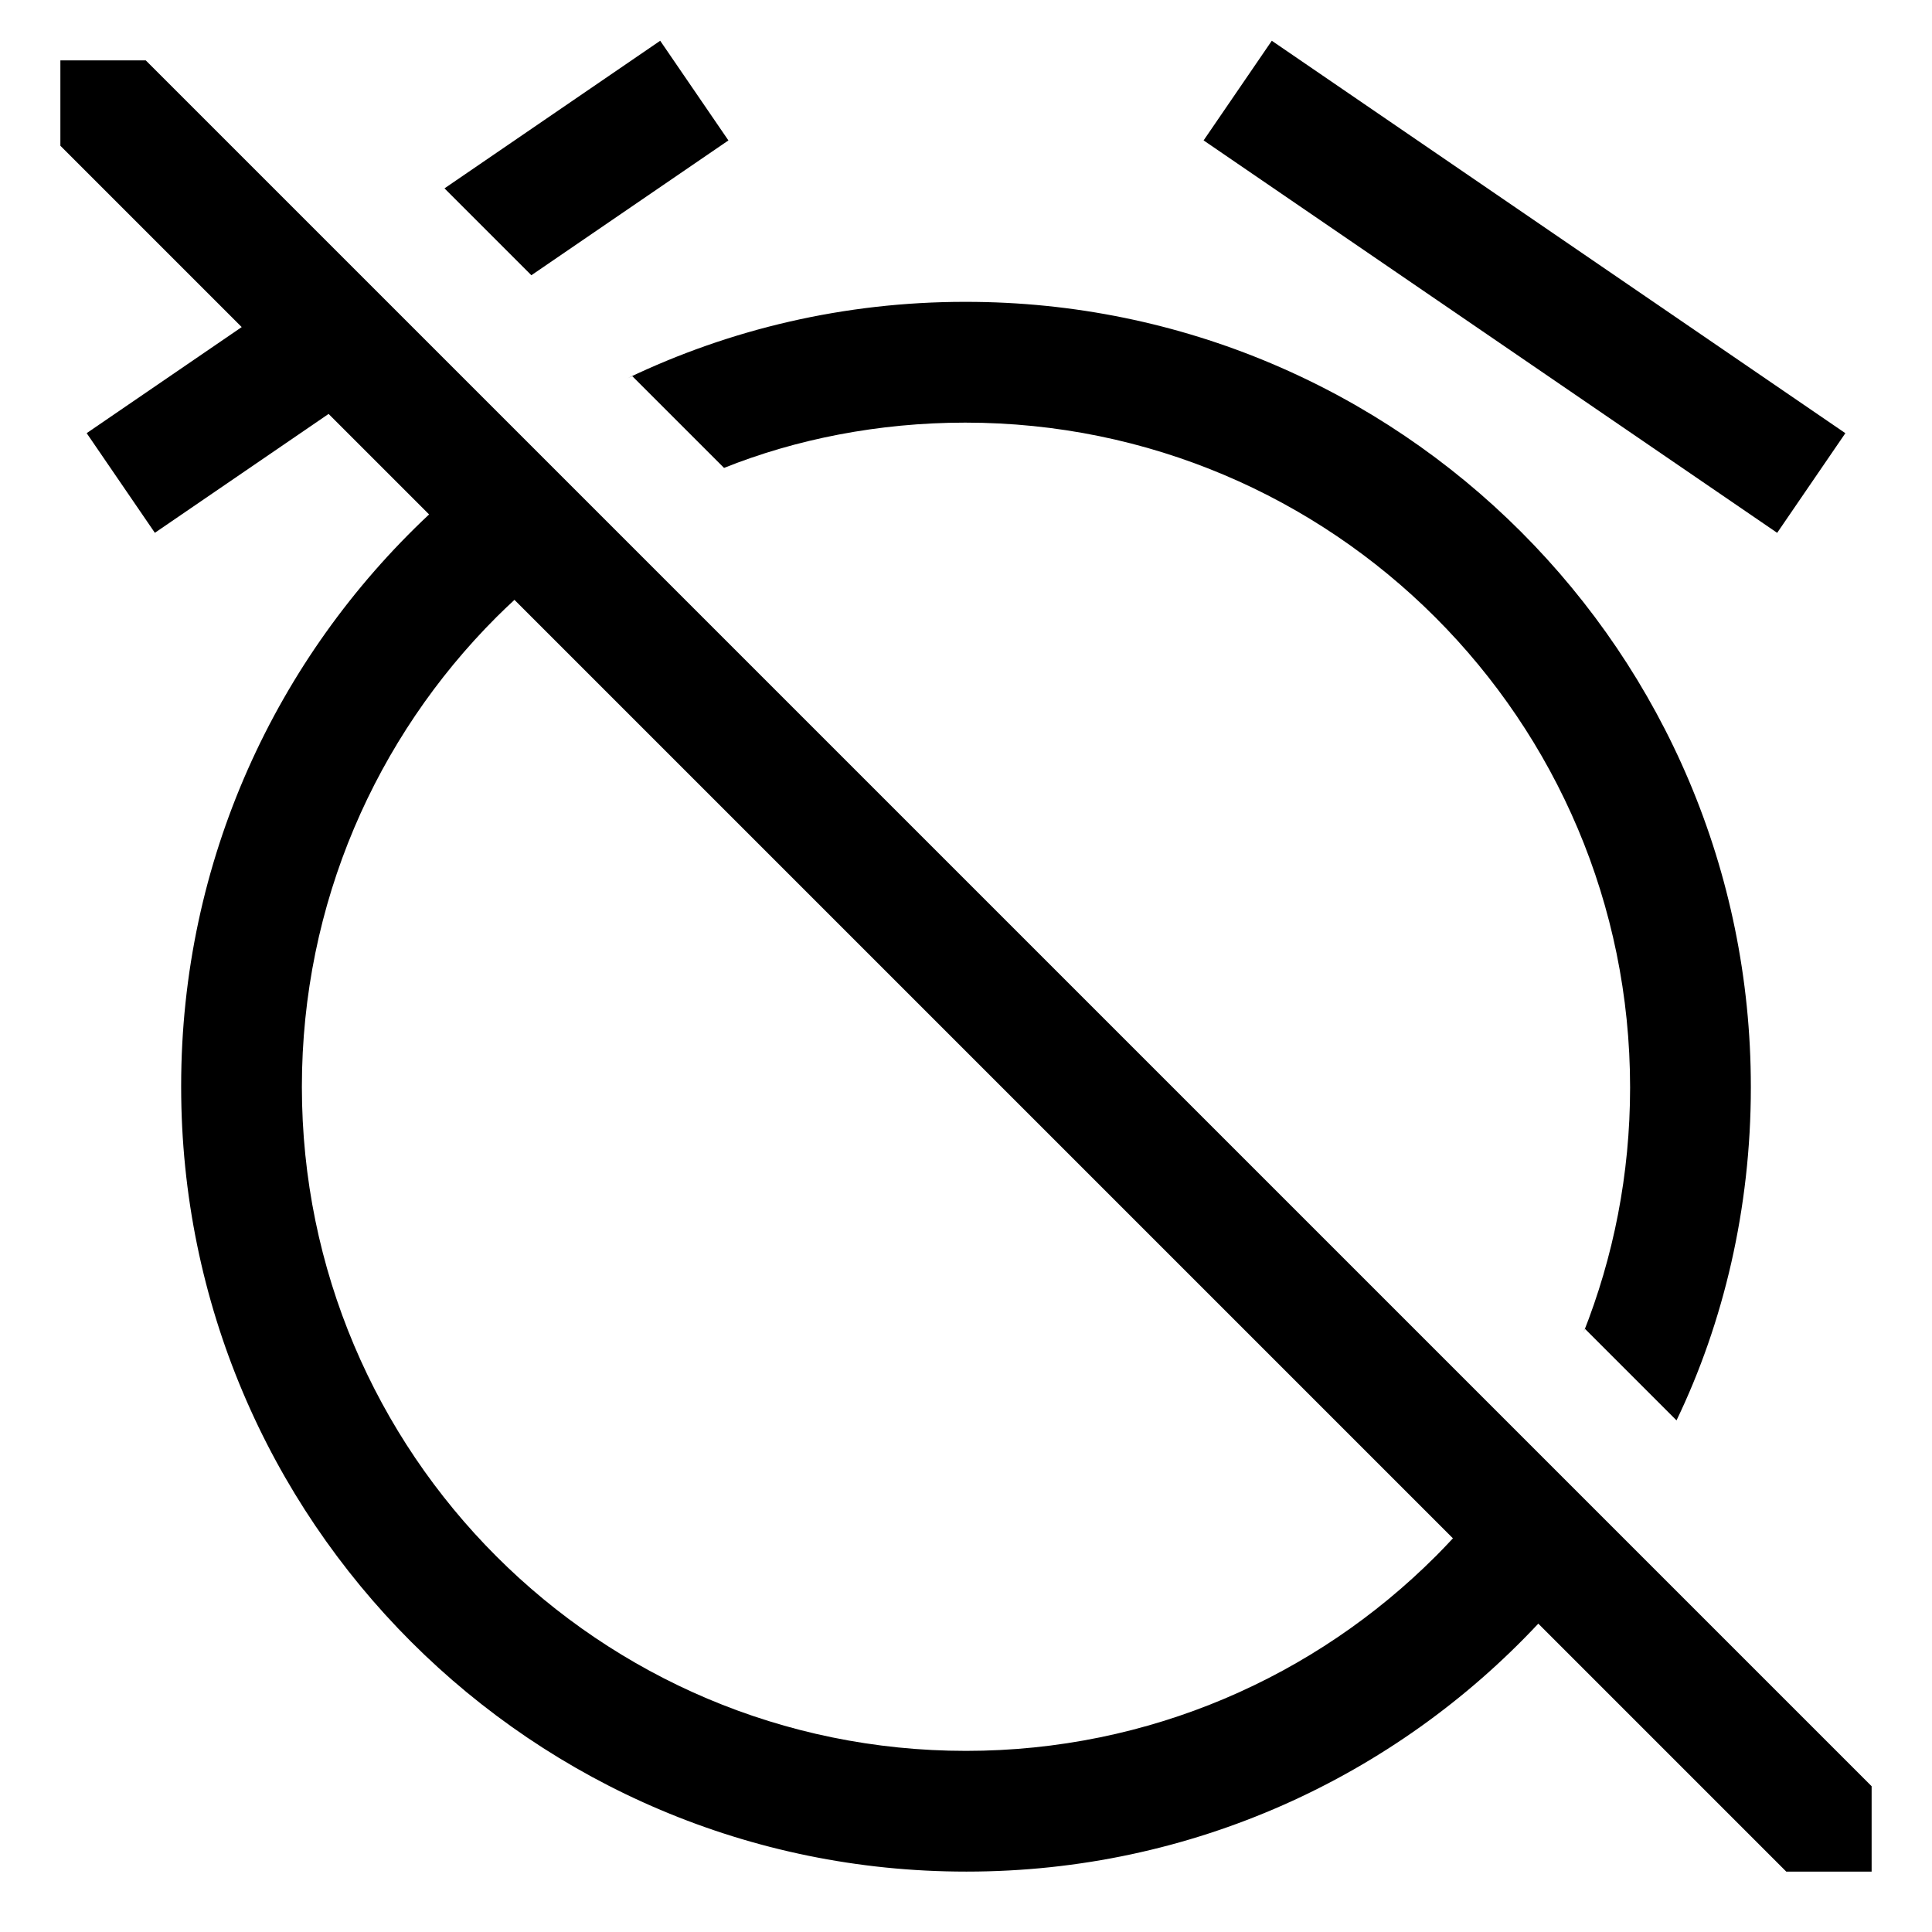 <!-- Generated by IcoMoon.io -->
<svg version="1.1" xmlns="http://www.w3.org/2000/svg" width="64" height="64" viewBox="0 0 64 64">
<title>alarm-off</title>
<path d="M39.871 4.651l2.259-3.301 19 13-2.259 3.301-19-13z"></path>
<path d="M24.129 4.651l-2.259-3.301-7.146 4.89 2.878 2.878 6.527-4.466z"></path>
<path d="M23.985 15.5c2.369-0.949 5.115-1.5 7.989-1.5 12.164 0 22.025 9.861 22.025 22.025 0 2.875-0.551 5.621-1.552 8.138l0.052-0.149 3.038 3.038c1.554-3.228 2.462-7.018 2.462-11.020 0-0.012 0-0.023 0-0.035v0.002c0-14.359-11.641-26-26-26-0.010 0-0.021 0-0.033 0-4.002 0-7.792 0.908-11.176 2.529l0.156-0.067z"></path>
<path d="M4.828 2h-2.828v2.828l6.007 6.007-5.136 3.514 2.259 3.301 5.755-3.938 3.329 3.329c-5.060 4.743-8.213 11.468-8.213 18.93 0 0.010 0 0.020 0 0.030v-0.002c0 14.359 11.641 26 26 26 0.008 0 0.018 0 0.027 0 7.462 0 14.188-3.153 18.917-8.2l0.013-0.014 8.214 8.214h2.828v-2.828zM47.556 51.556c-3.981 3.981-9.481 6.444-15.556 6.444-12.15 0-22-9.85-22-22 0-6.075 2.462-11.575 6.444-15.556v0c0.196-0.196 0.396-0.386 0.598-0.573l31.088 31.088q-0.281 0.303-0.574 0.598z"></path>
</svg>
